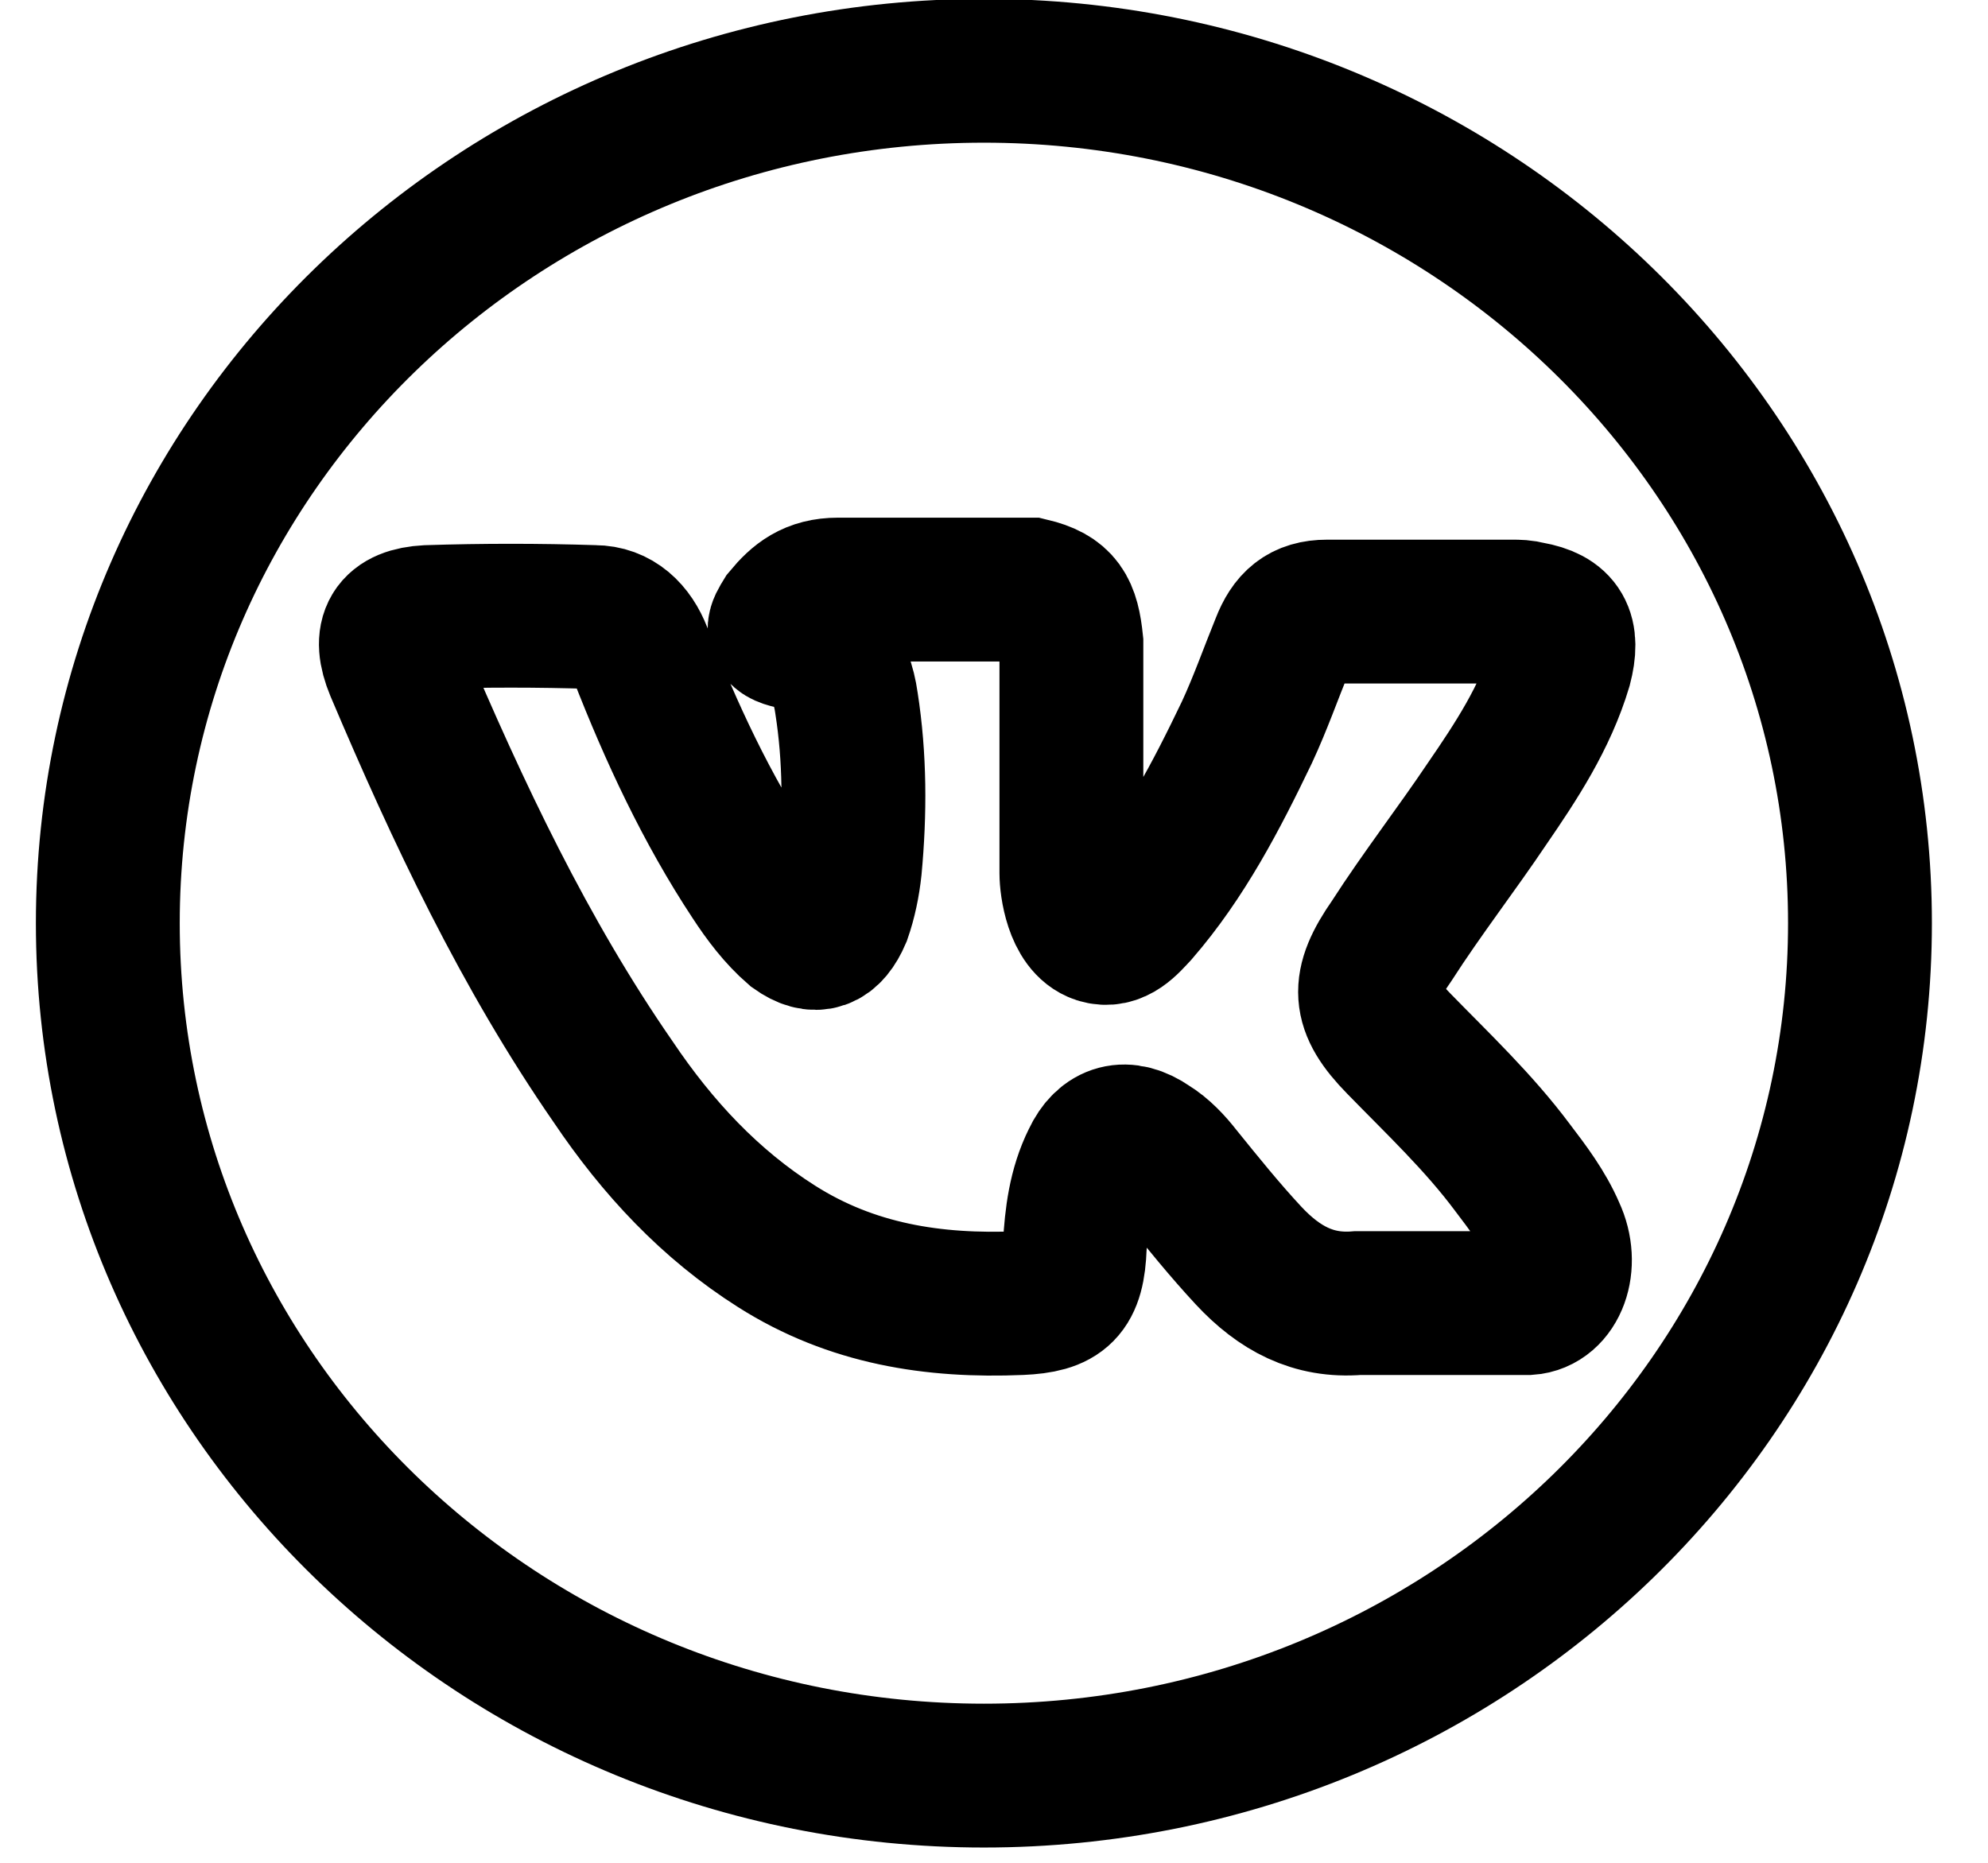 <?xml version="1.0" encoding="UTF-8" standalone="no"?><!-- Generator: Gravit.io --><svg xmlns="http://www.w3.org/2000/svg" xmlns:xlink="http://www.w3.org/1999/xlink" style="isolation:isolate" viewBox="0 0 27.64 25.907" width="27.64pt" height="25.907pt"><defs><clipPath id="_clipPath_LiXjhRIJR8uQN2gxfDkX4hHGYVAyldK3"><rect width="27.64" height="25.907"/></clipPath></defs><g clip-path="url(#_clipPath_LiXjhRIJR8uQN2gxfDkX4hHGYVAyldK3)"><clipPath id="_clipPath_SNaKk5UEweItBnGwBgiIb5Fg06sau3wM"><rect x="0" y="0" width="27.64" height="25.907" transform="matrix(1,0,0,1,0,0)" fill="rgb(255,255,255)"/></clipPath><g clip-path="url(#_clipPath_SNaKk5UEweItBnGwBgiIb5Fg06sau3wM)"><g><path d=" M 13.68 0.984 C 6.954 0.984 1.499 6.292 1.499 12.836 C 1.499 19.381 6.954 24.689 13.68 24.689 C 20.405 24.689 25.86 19.381 25.86 12.836 C 25.86 6.292 20.405 0.984 13.68 0.984 Z  M 19.444 14.507 C 19.989 15.067 20.557 15.601 21.031 16.237 C 21.244 16.517 21.457 16.797 21.599 17.127 C 21.813 17.585 21.623 18.094 21.244 18.119 L 18.875 18.119 C 18.259 18.17 17.786 17.916 17.359 17.458 C 17.028 17.102 16.72 16.72 16.412 16.339 C 16.293 16.186 16.151 16.033 15.985 15.932 C 15.654 15.703 15.37 15.779 15.204 16.135 C 15.014 16.517 14.967 16.924 14.943 17.331 C 14.92 17.941 14.754 18.094 14.185 18.119 C 12.977 18.17 11.84 17.992 10.798 17.331 C 9.874 16.746 9.14 15.957 8.524 15.041 C 7.292 13.261 6.368 11.302 5.516 9.292 C 5.326 8.834 5.468 8.605 5.942 8.58 C 6.724 8.555 7.482 8.555 8.263 8.58 C 8.571 8.58 8.784 8.784 8.903 9.089 C 9.329 10.183 9.827 11.251 10.466 12.218 C 10.632 12.472 10.822 12.726 11.058 12.93 C 11.343 13.133 11.532 13.057 11.674 12.726 C 11.745 12.523 11.793 12.294 11.817 12.065 C 11.888 11.302 11.888 10.539 11.769 9.776 C 11.698 9.267 11.461 8.962 11.011 8.86 C 10.774 8.809 10.822 8.733 10.916 8.58 C 11.106 8.351 11.295 8.198 11.651 8.198 L 14.327 8.198 C 14.754 8.3 14.849 8.478 14.896 8.936 L 14.896 12.141 C 14.896 12.319 14.967 12.854 15.275 12.955 C 15.512 13.032 15.678 12.828 15.82 12.676 C 16.459 11.938 16.909 11.073 17.336 10.183 C 17.525 9.776 17.667 9.369 17.833 8.962 C 17.952 8.656 18.117 8.504 18.449 8.504 L 21.031 8.504 C 21.102 8.504 21.173 8.504 21.268 8.529 C 21.694 8.605 21.813 8.809 21.694 9.267 C 21.481 9.979 21.078 10.59 20.676 11.175 C 20.249 11.811 19.775 12.421 19.349 13.083 C 18.923 13.693 18.946 13.998 19.444 14.507 Z " fill="none" vector-effect="non-scaling-stroke" stroke-width="2" stroke="rgb(0,0,0)" stroke-linejoin="miter" stroke-linecap="butt" stroke-miterlimit="4"/></g></g></g></svg>